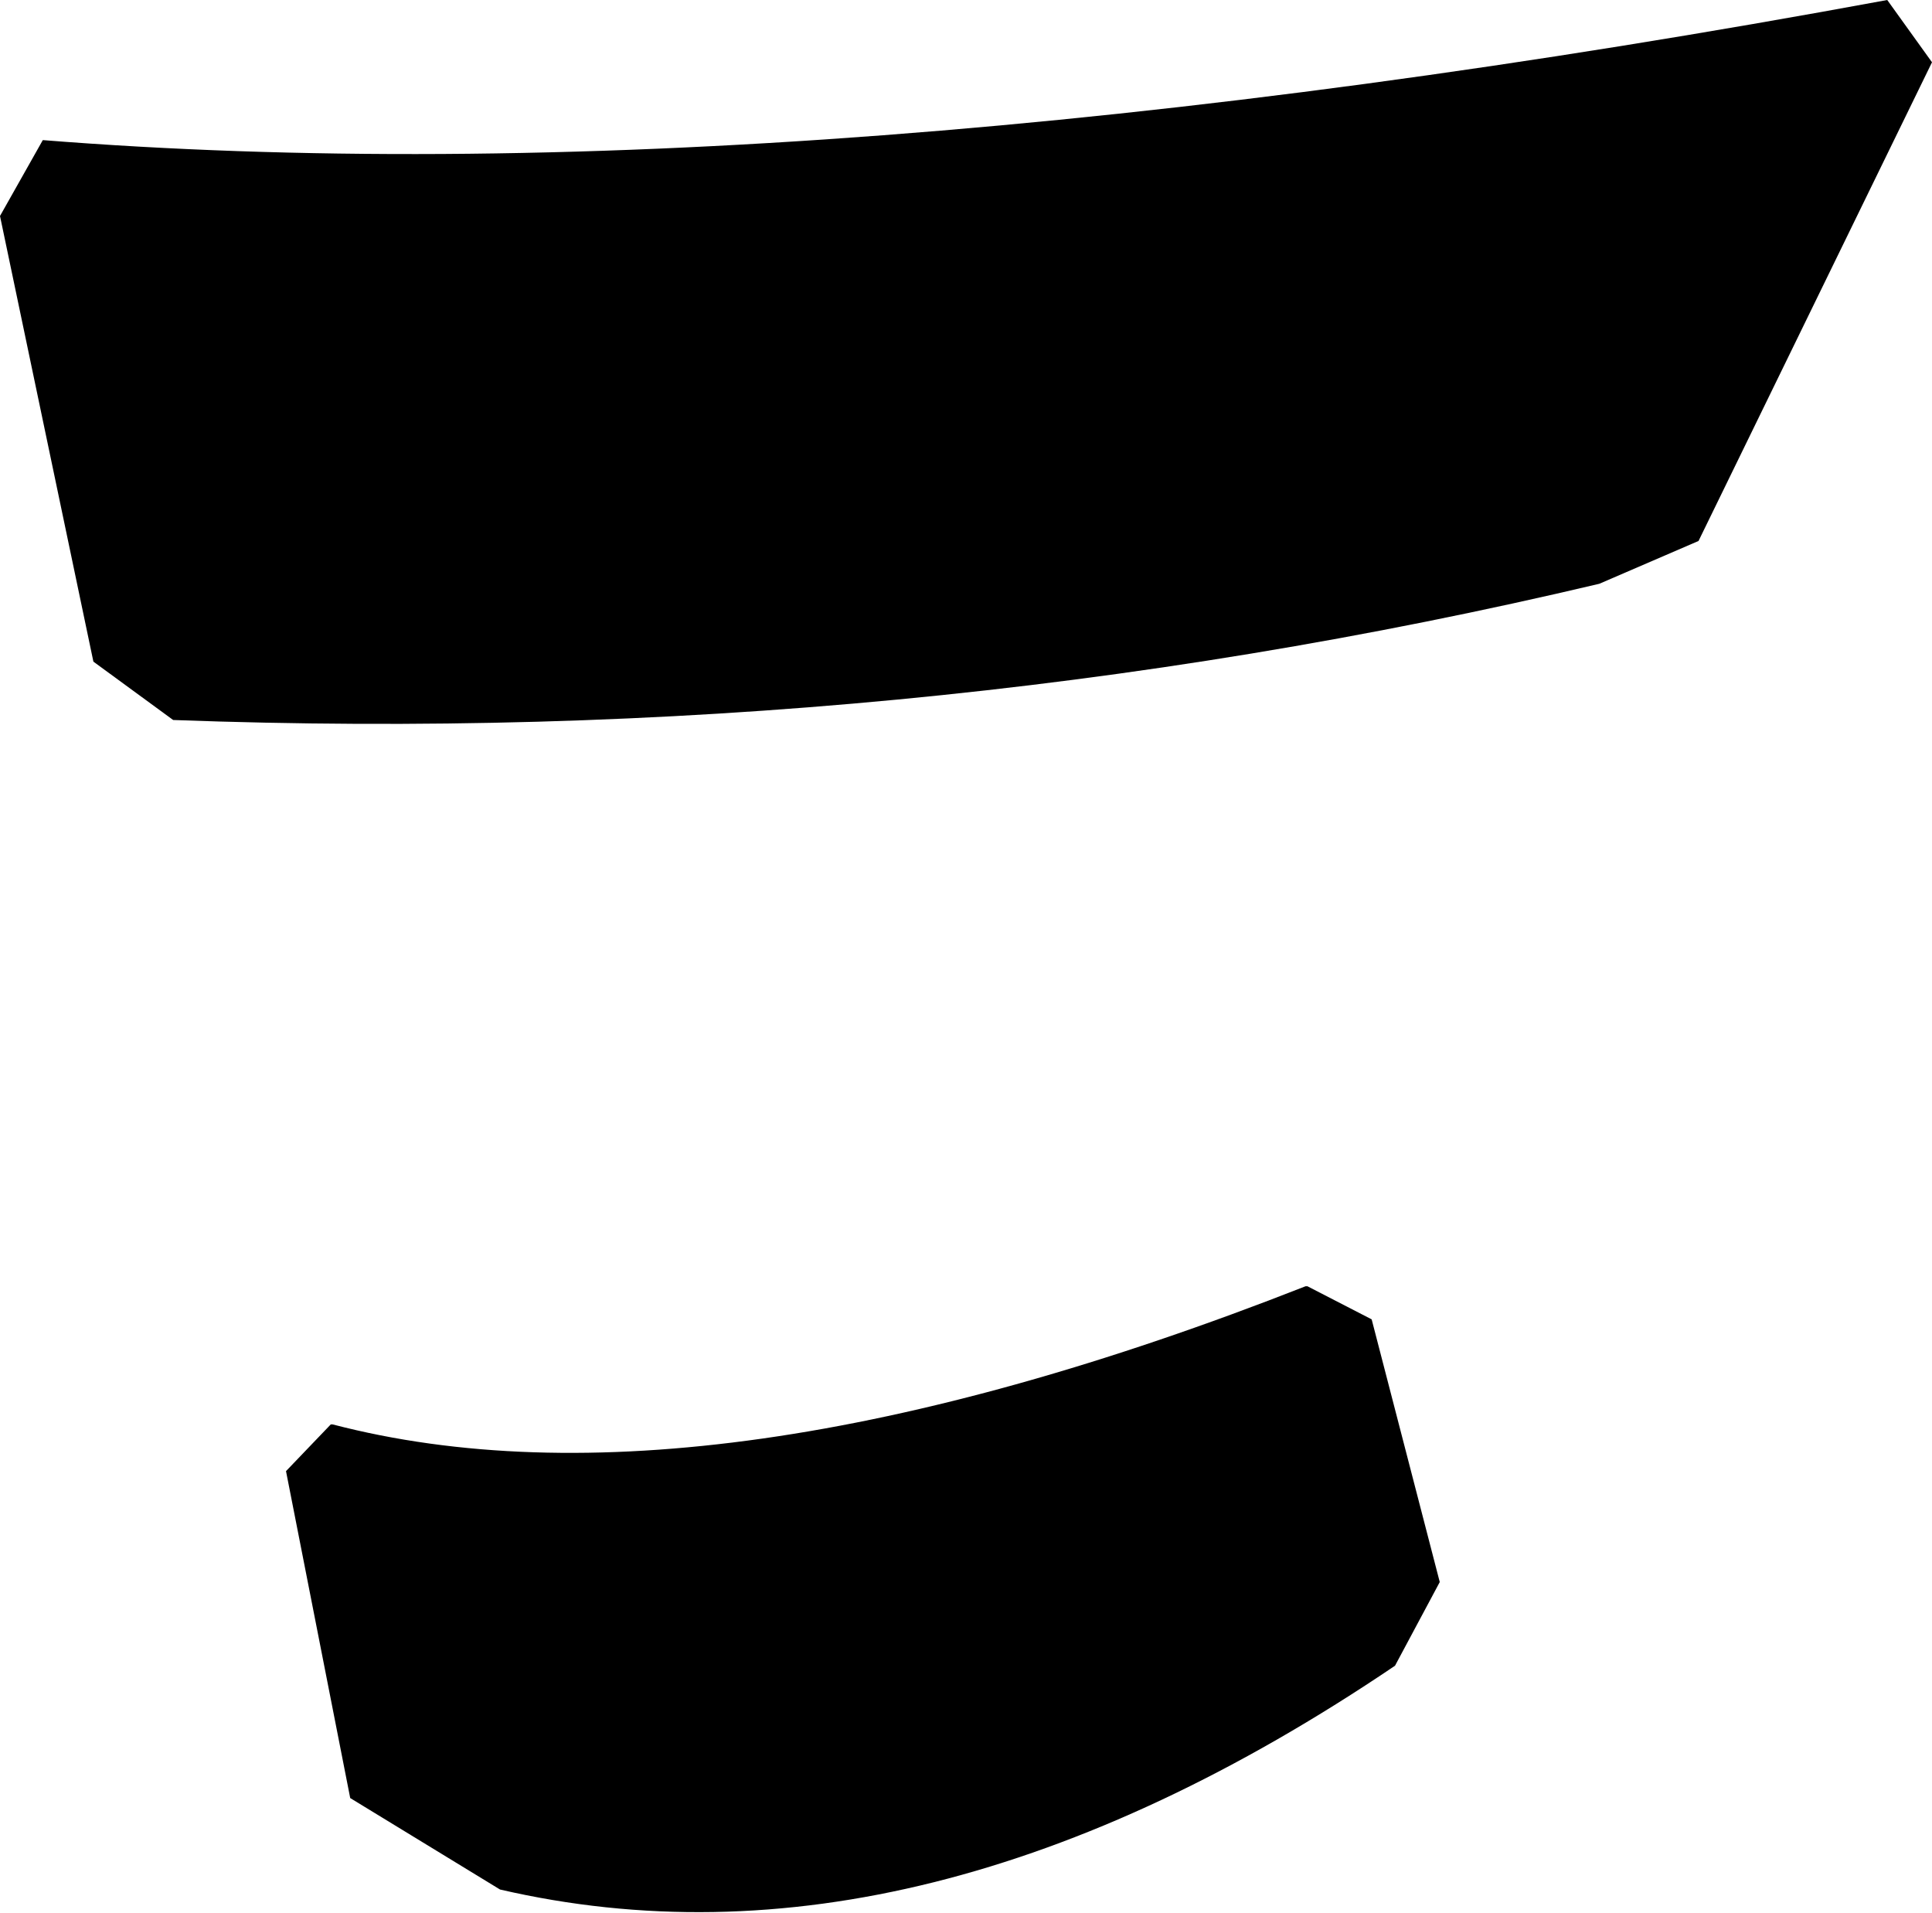 <?xml version="1.0" encoding="UTF-8" standalone="no"?>
<svg xmlns:xlink="http://www.w3.org/1999/xlink" height="49.15px" width="49.65px" xmlns="http://www.w3.org/2000/svg">
  <g transform="matrix(1.0, 0.0, 0.0, 1.0, -283.85, -305.7)">
    <path d="M324.95 320.7 Q307.2 324.9 288.3 324.2 L286.25 322.7 283.85 311.25 284.95 309.3 Q304.45 310.85 332.35 305.7 L333.5 307.3 327.5 319.6 324.95 320.7 M292.4 342.3 Q302.0 344.8 317.4 338.75 L317.45 338.75 319.1 339.6 320.85 346.35 319.7 348.5 Q307.5 356.75 296.7 354.25 L292.85 351.9 291.2 343.5 292.35 342.3 292.4 342.3" fill="#000000" fill-rule="evenodd" stroke="none"/>
  </g>
</svg>
